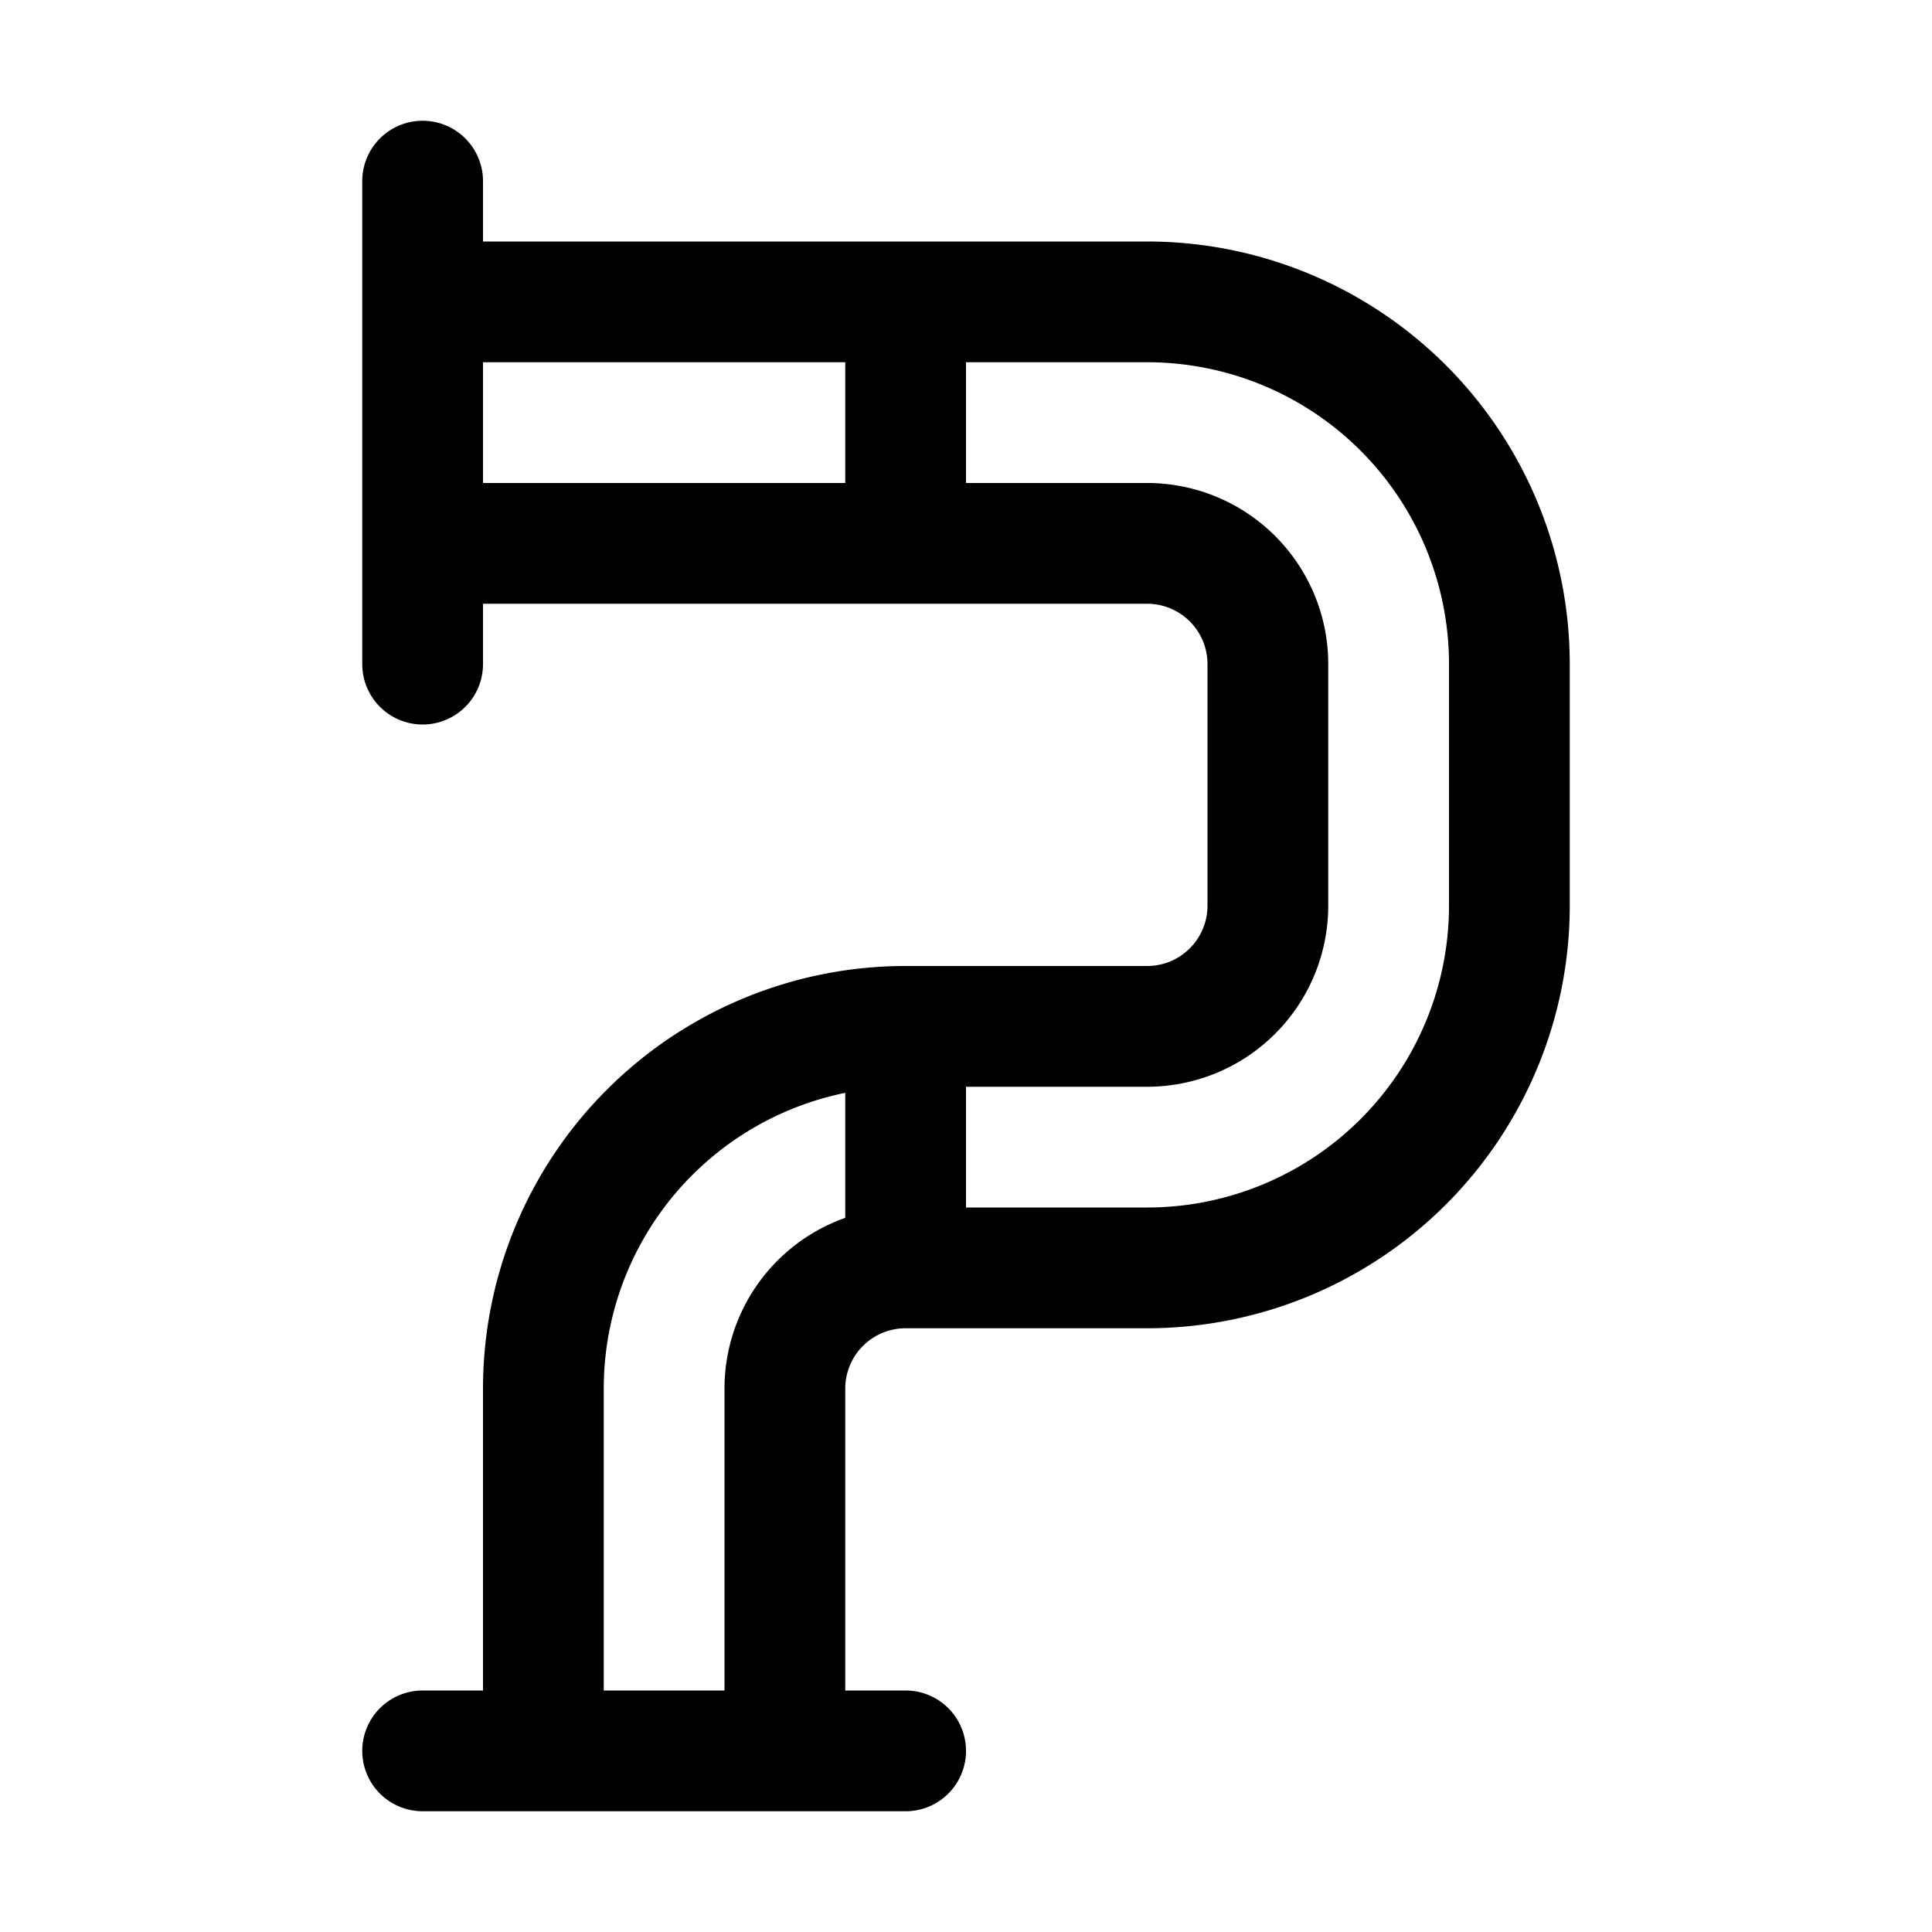 <svg xmlns="http://www.w3.org/2000/svg" fill="none" viewBox="0 0 16 16" width="1em" height="1em"><path stroke="currentColor" stroke-linecap="round" d="M4.5 14.5v-3a3 3 0 0 1 3-3v0h2a1 1 0 0 0 1-1v-2a1 1 0 0 0-1-1h-6m0-2h6a3 3 0 0 1 3 3v2a3 3 0 0 1-3 3h-2v0a1 1 0 0 0-1 1v3m-3-9v-4m4 3v-2m0 8v-2m0 6h-4"/></svg>
